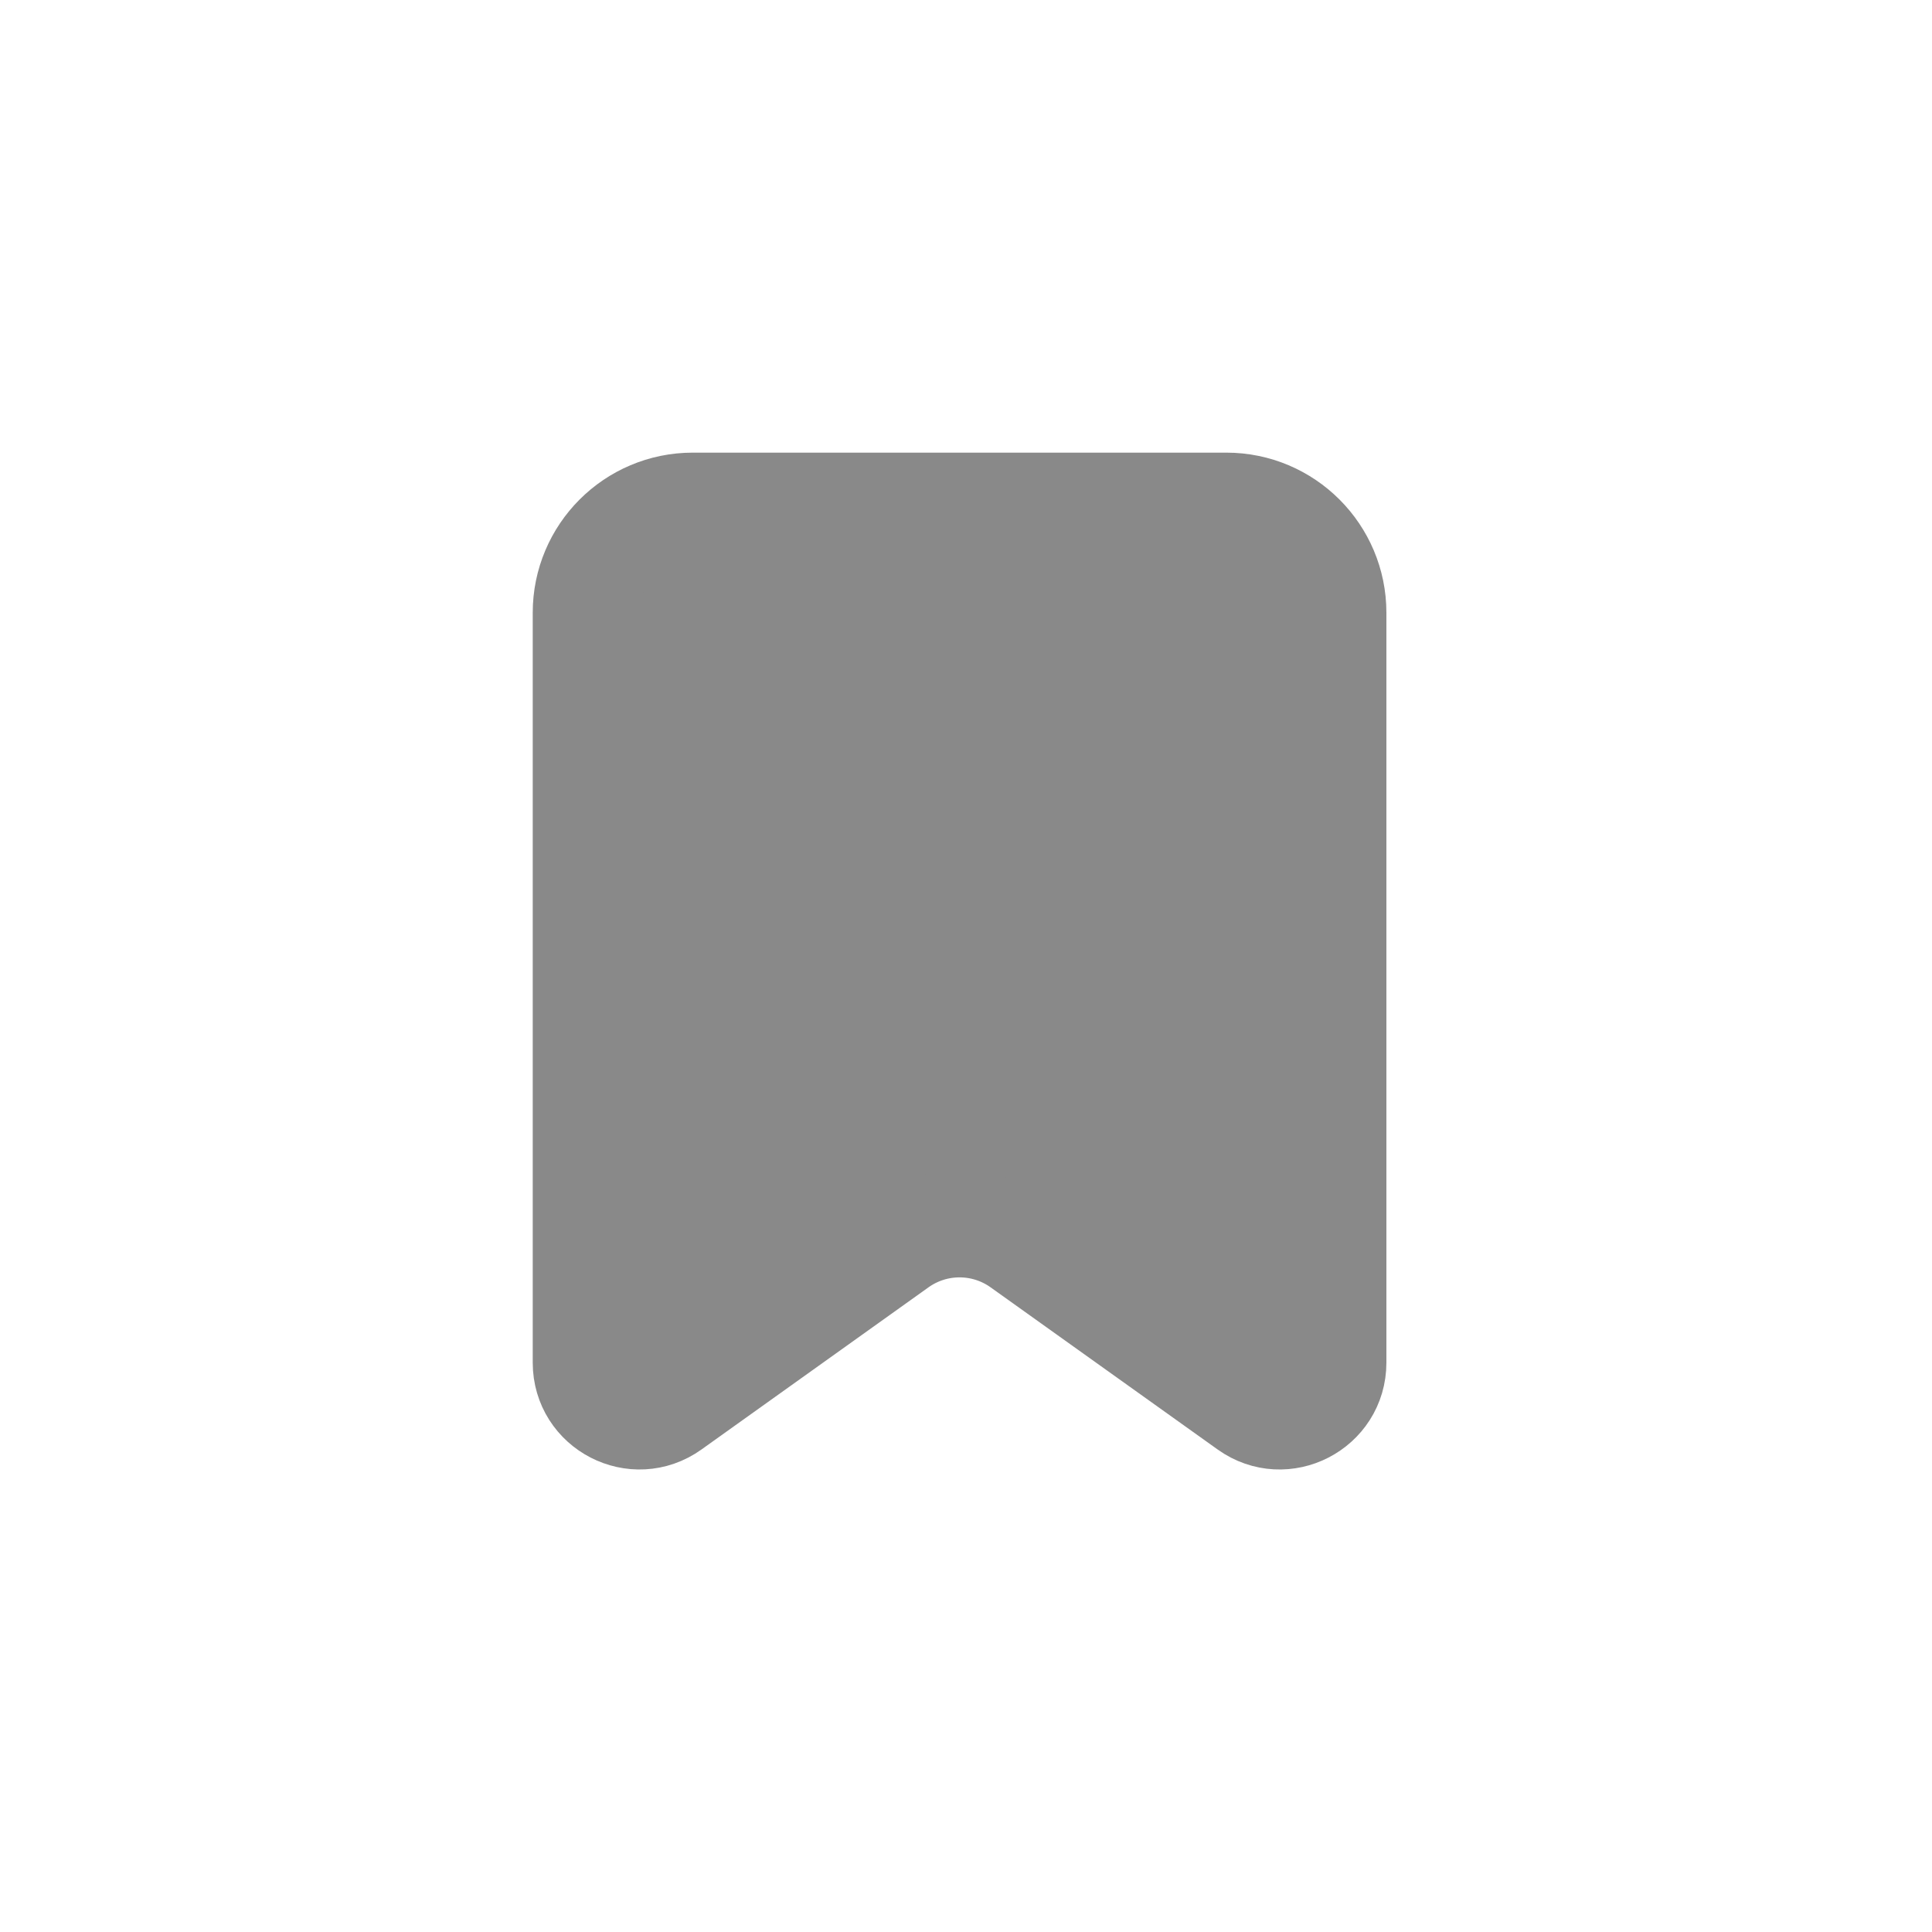 <svg width="42" height="42" viewBox="0 0 42 42" fill="none" xmlns="http://www.w3.org/2000/svg">
<path d="M12.741 13.32V29.623C12.741 30.567 13.807 31.116 14.575 30.567L19.511 27.041C20.318 26.465 21.401 26.465 22.208 27.041L27.145 30.567C27.912 31.116 28.979 30.567 28.979 29.623V13.32C28.979 12.039 27.94 11 26.659 11H15.06C13.779 11 12.741 12.039 12.741 13.32Z" fill="#898989" stroke="#898989" stroke-width="2.32"/>
</svg>
